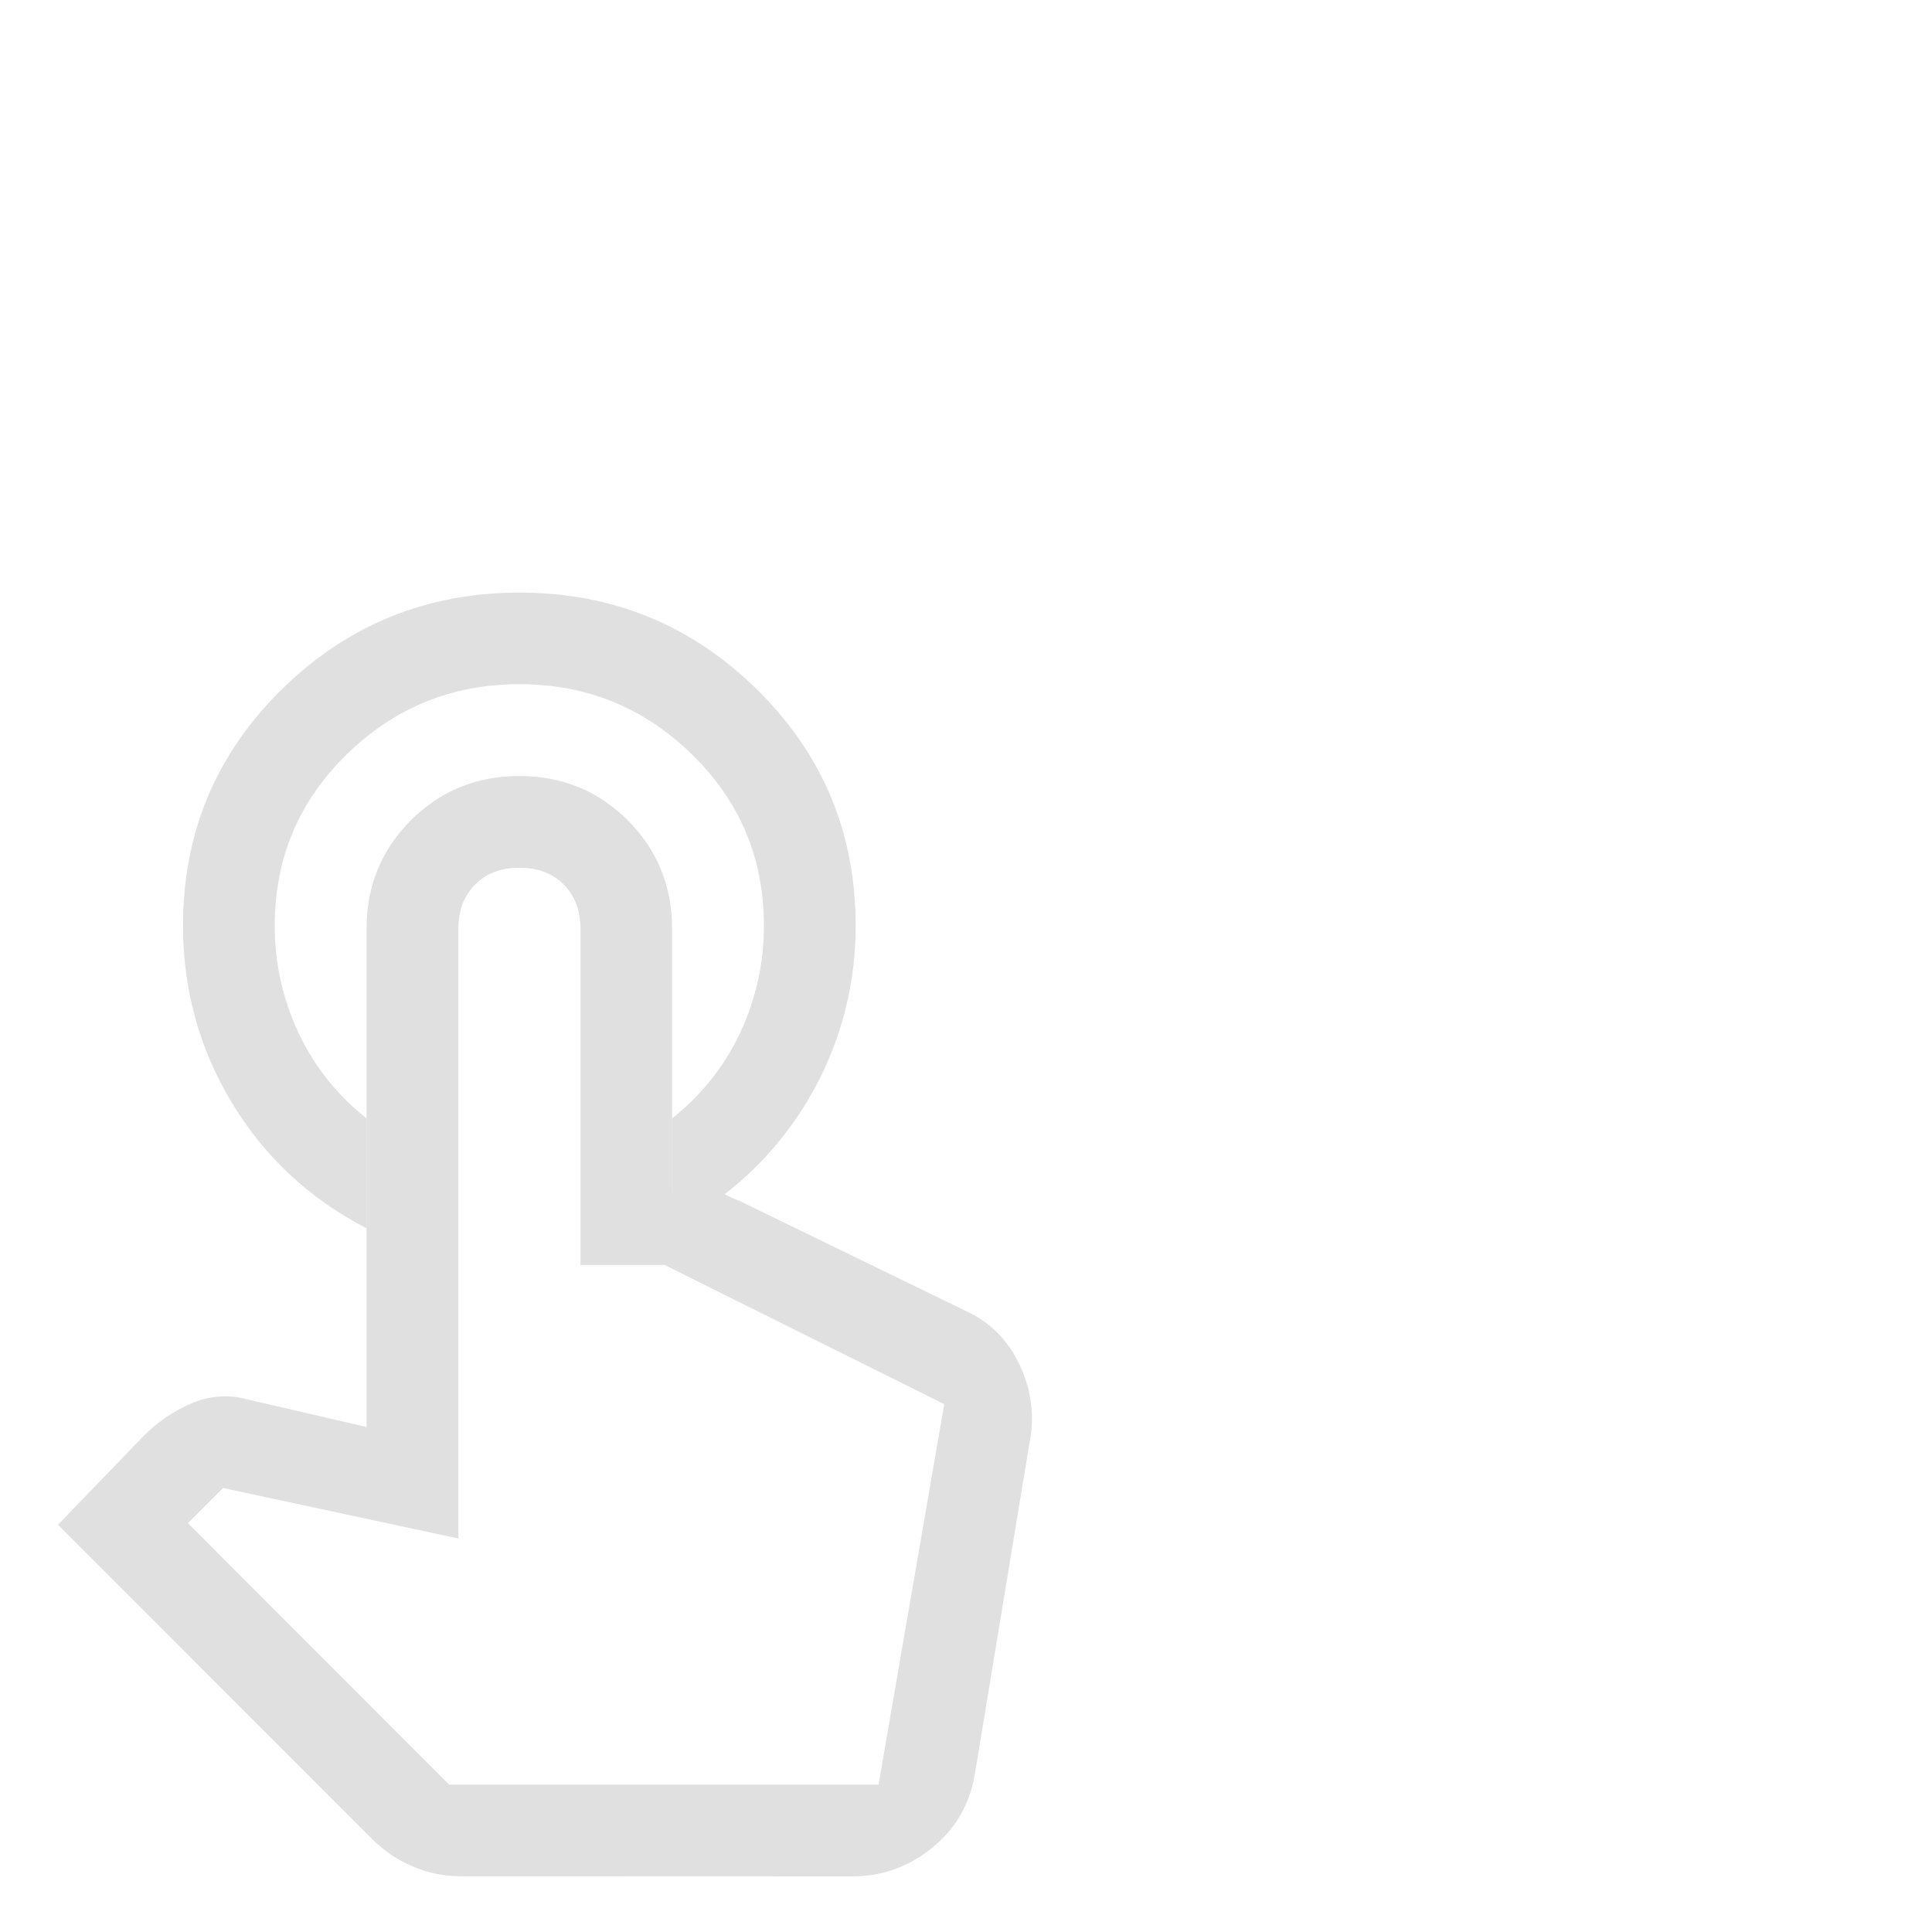 <?xml version="1.0" encoding="utf-8"?>
<!-- Generator: Adobe Illustrator 26.0.1, SVG Export Plug-In . SVG Version: 6.00 Build 0)  -->
<svg version="1.1" id="Calque_1" xmlns="http://www.w3.org/2000/svg" xmlns:xlink="http://www.w3.org/1999/xlink" x="0px" y="0px"
	 viewBox="0 0 1500 1500" style="enable-background:new 0 0 1500 1500;" xml:space="preserve">
<style type="text/css">
	.st0{fill:#E0E0E0;}
</style>
<g id="Calque_5">
	<path class="st0" d="M403.3,460.1c72,0,133.5,25.1,184.5,75.3s76.5,111.3,76.5,183.3c0.3,81.7-37.4,158.8-102,208.8h-40.4v-59.3
		c22.6-17.7,40.6-40.5,52.8-66.4c12.2-26,18.5-54.4,18.4-83.1c0-52.2-18.6-96.5-55.8-132.9s-81.9-54.6-134.1-54.6
		c-52.2,0-96.9,18.2-134.1,54.6c-37.2,36.4-55.8,80.7-55.8,132.9c-0.1,28.7,6.2,57.1,18.4,83.1c12.2,26,30.2,48.7,52.8,66.4v85.4
		c-44.3-22.9-79.1-55.4-104.4-97.3c-25.3-41.9-38-87.8-38-137.6c0-72,25.5-133.1,76.5-183.3S331.3,460.1,403.3,460.1z M358.2,1456.7
		c-13.1,0.1-26-2.5-38-7.7c-11.5-4.9-22-11.9-30.9-20.8L45,1183.8l66.4-68.8c10.7-10.8,23.4-19.5,37.4-25.5c13.7-5.9,29-7,43.3-3
		l92.5,21.4V721.1c0-33.2,11.5-61.3,34.4-84.2s51-34.4,84.2-34.4s61.3,11.5,84.2,34.4s34.4,51,34.4,84.2v204.1h30.8
		c3.7-0.1,7.4,0.8,10.7,2.4c3.2,1.6,6.7,3.2,10.7,4.7l175.6,85.4c19,8.7,33,22.7,42.1,42.1c9.1,19.4,11.7,39.4,7.7,59.9l-42.7,258.7
		c-4,22.9-15,41.7-33.2,56.4s-38.8,22-61.7,22L358.2,1456.7z M348.7,1385.6h333.4l51-295.4l0,0L516,982.1h-65.3v-261
		c0-14.2-4.4-25.7-13-34.4c-8.7-8.7-20.2-13-34.4-13s-25.7,4.3-34.4,13c-8.7,8.7-13,20.2-13,34.4v473.4l-182.7-39.2l-27.3,27.3
		L348.7,1385.6z M682.1,1385.6L682.1,1385.6z"/>
</g>
</svg>
